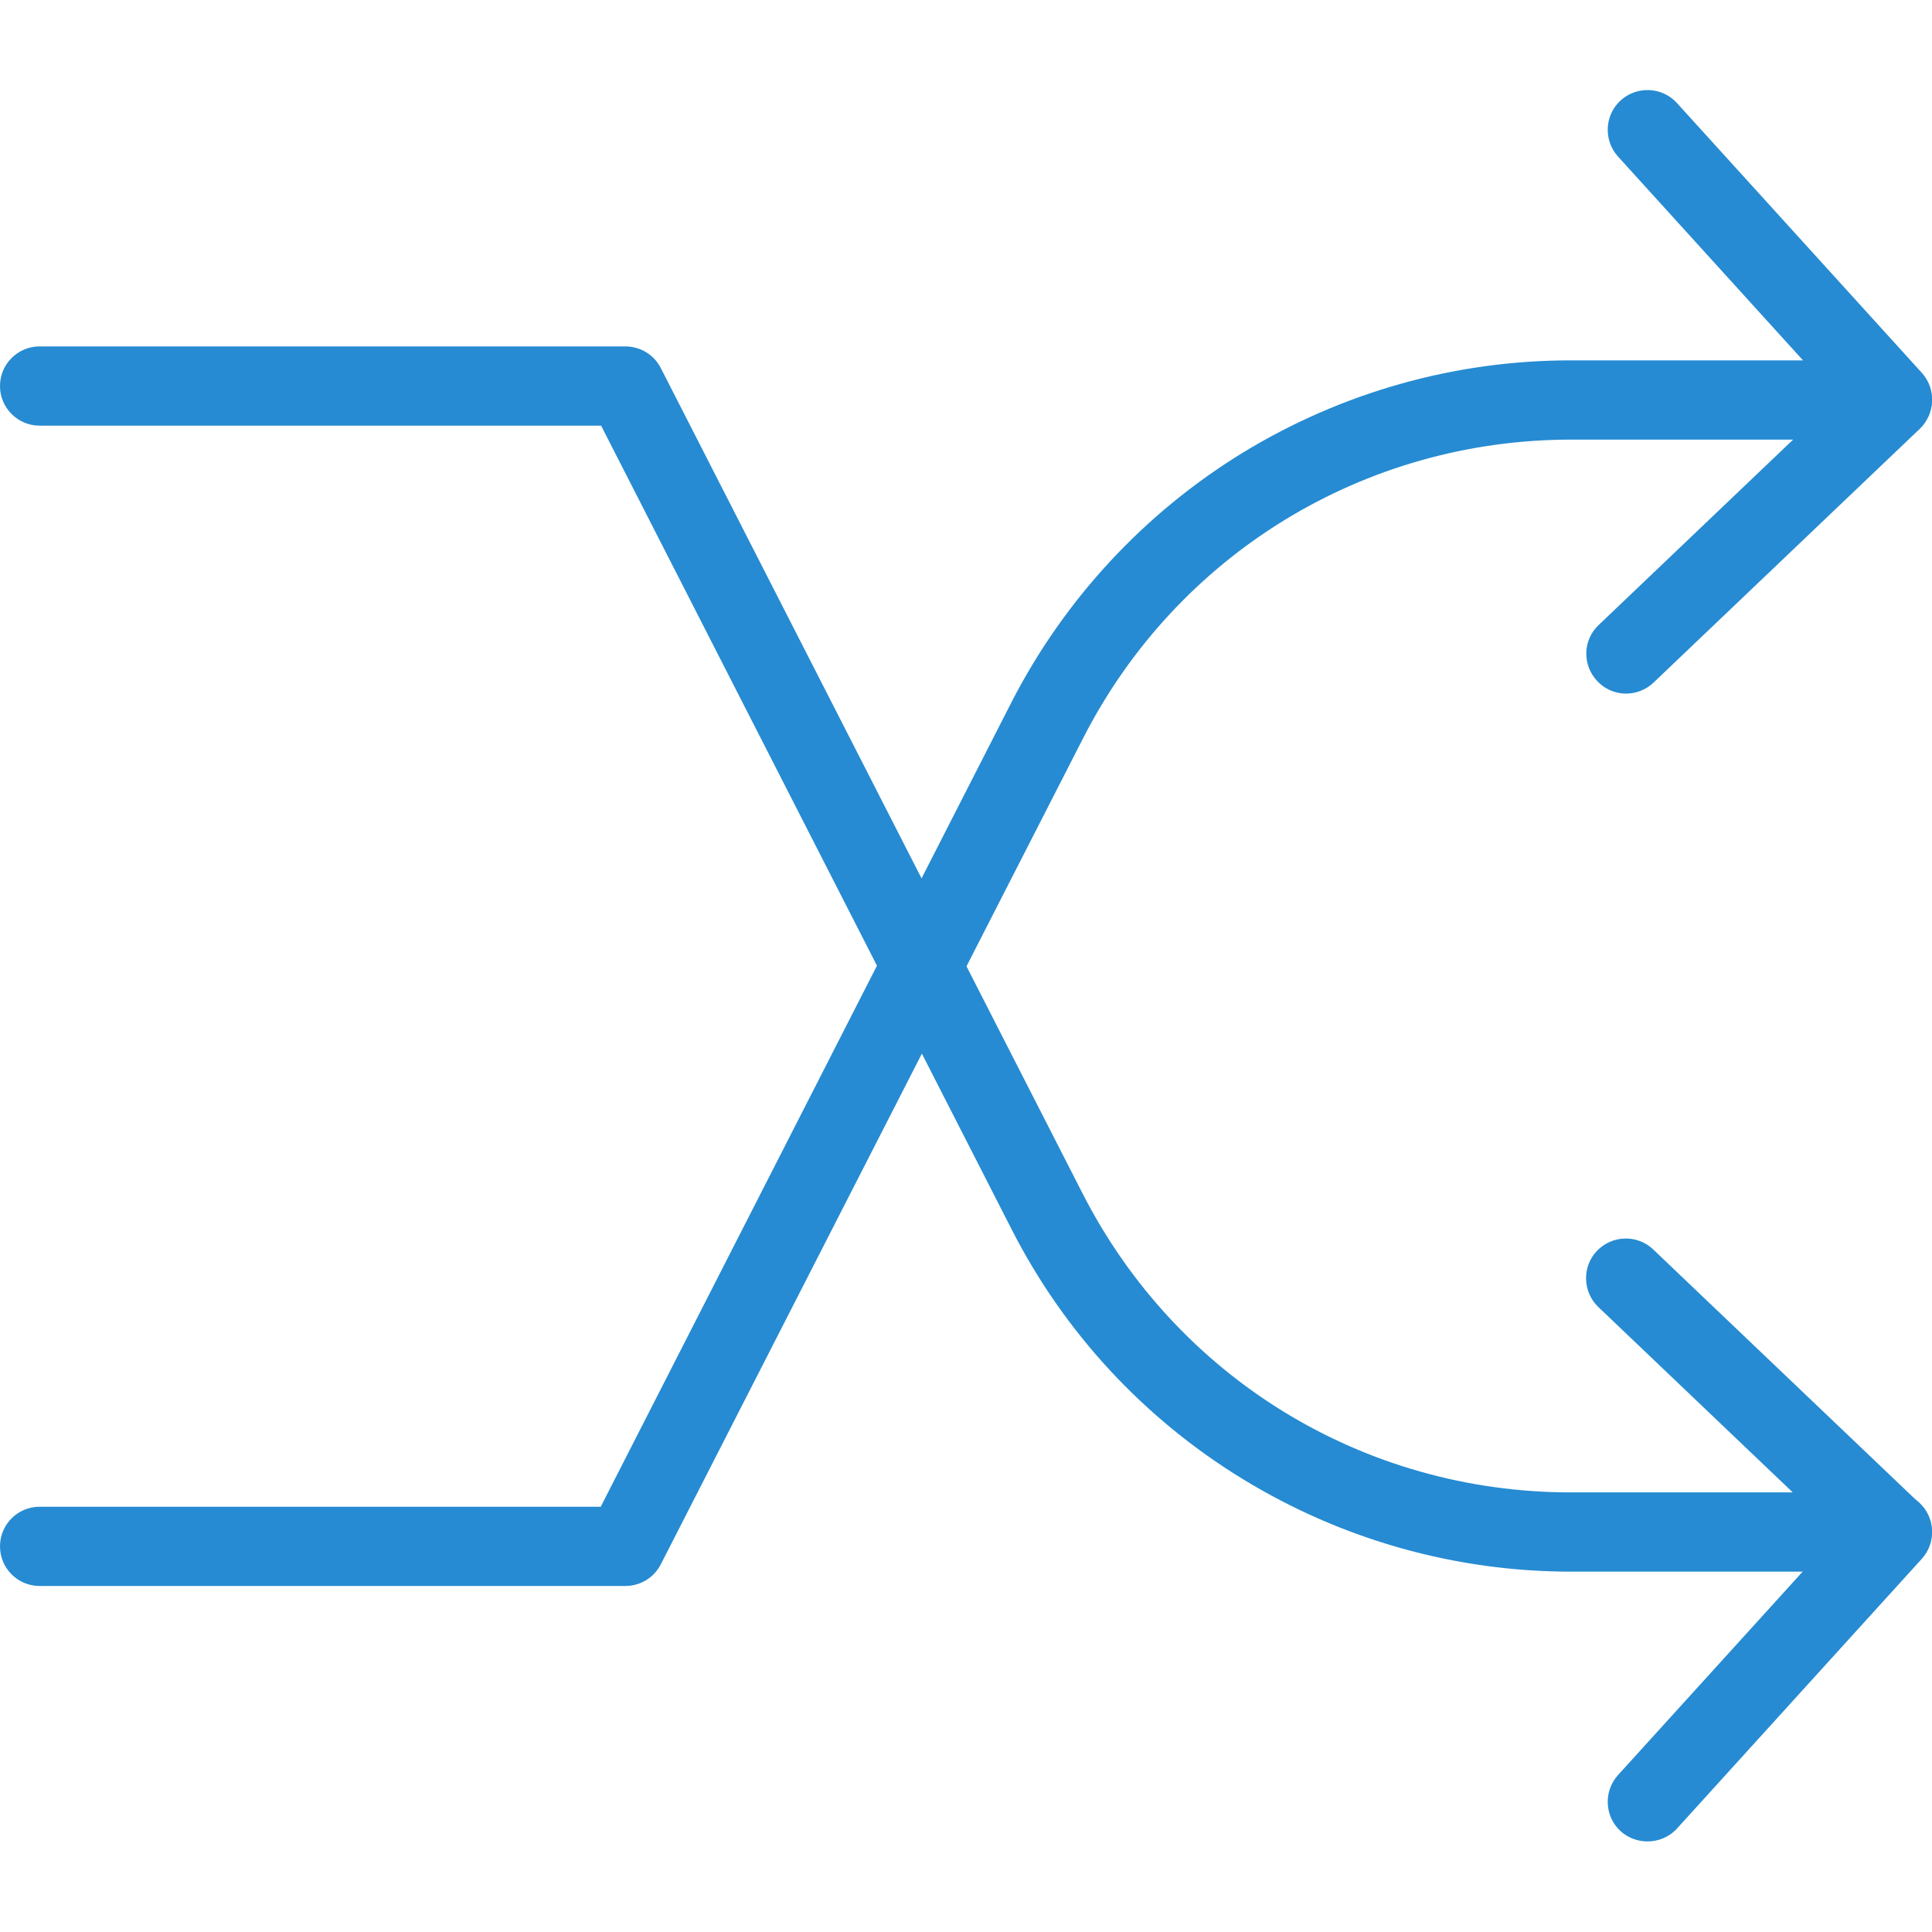 <?xml version="1.0" ?><!DOCTYPE svg  PUBLIC '-//W3C//DTD SVG 1.1//EN'  'http://www.w3.org/Graphics/SVG/1.1/DTD/svg11.dtd'><svg enable-background="new 0 0 512 512" id="Layer_1" version="1.1" viewBox="0 0 512 512" xml:space="preserve" xmlns="http://www.w3.org/2000/svg" xmlns:xlink="http://www.w3.org/1999/xlink"><g><path d="M501.5,416.5h-85.2c-30.7,0-60.7-8.5-86.9-24.5c-26.2-16-47.4-38.9-61.3-66.2L159.3,112.8H10.5   c-5.8,0-10.5-4.7-10.5-10.5c0-5.8,4.7-10.5,10.5-10.5h155.2c4,0,7.6,2.2,9.4,5.7l111.8,218.8c25,48.9,74.5,79.2,129.4,79.2h58.8   l-51.5-49.1c-4.2-4-4.4-10.7-0.4-14.9c4-4.2,10.7-4.4,14.9-0.4l70.5,67.2c3.1,3,4.1,7.6,2.5,11.6   C509.6,413.9,505.8,416.5,501.5,416.5z" fill="#268bd2"/><path d="M436.6,488c-2.5,0-5.1-0.9-7.1-2.7c-4.3-3.9-4.6-10.6-0.7-14.9l64.9-71.5c3.9-4.3,10.6-4.6,14.9-0.7   c4.3,3.9,4.6,10.6,0.7,14.9l-64.9,71.5C442.3,486.9,439.4,488,436.6,488z" fill="#268bd2"/><path d="M165.7,420.3H10.5c-5.8,0-10.5-4.7-10.5-10.5c0-5.8,4.7-10.5,10.5-10.5h148.7l108.8-213.1   c14-27.3,35.2-50.2,61.3-66.2c26.2-16,56.2-24.5,86.9-24.5h85.2c4.3,0,8.2,2.6,9.8,6.6c1.6,4,0.6,8.6-2.5,11.6l-70.5,67.2   c-4.2,4-10.9,3.9-14.9-0.4c-4-4.2-3.9-10.9,0.4-14.9l51.5-49.1h-58.8c-54.9,0-104.5,30.4-129.4,79.2L175.1,414.6   C173.3,418.1,169.7,420.3,165.7,420.3z" fill="#268bd2"/><path d="M501.5,116.5c-2.9,0-5.7-1.2-7.8-3.5l-64.9-71.5c-3.9-4.3-3.6-11,0.7-14.9c4.3-3.9,11-3.6,14.9,0.7   l64.9,71.5c3.9,4.3,3.6,11-0.7,14.9C506.5,115.6,504,116.5,501.5,116.5z" fill="#268bd2"/></g></svg>